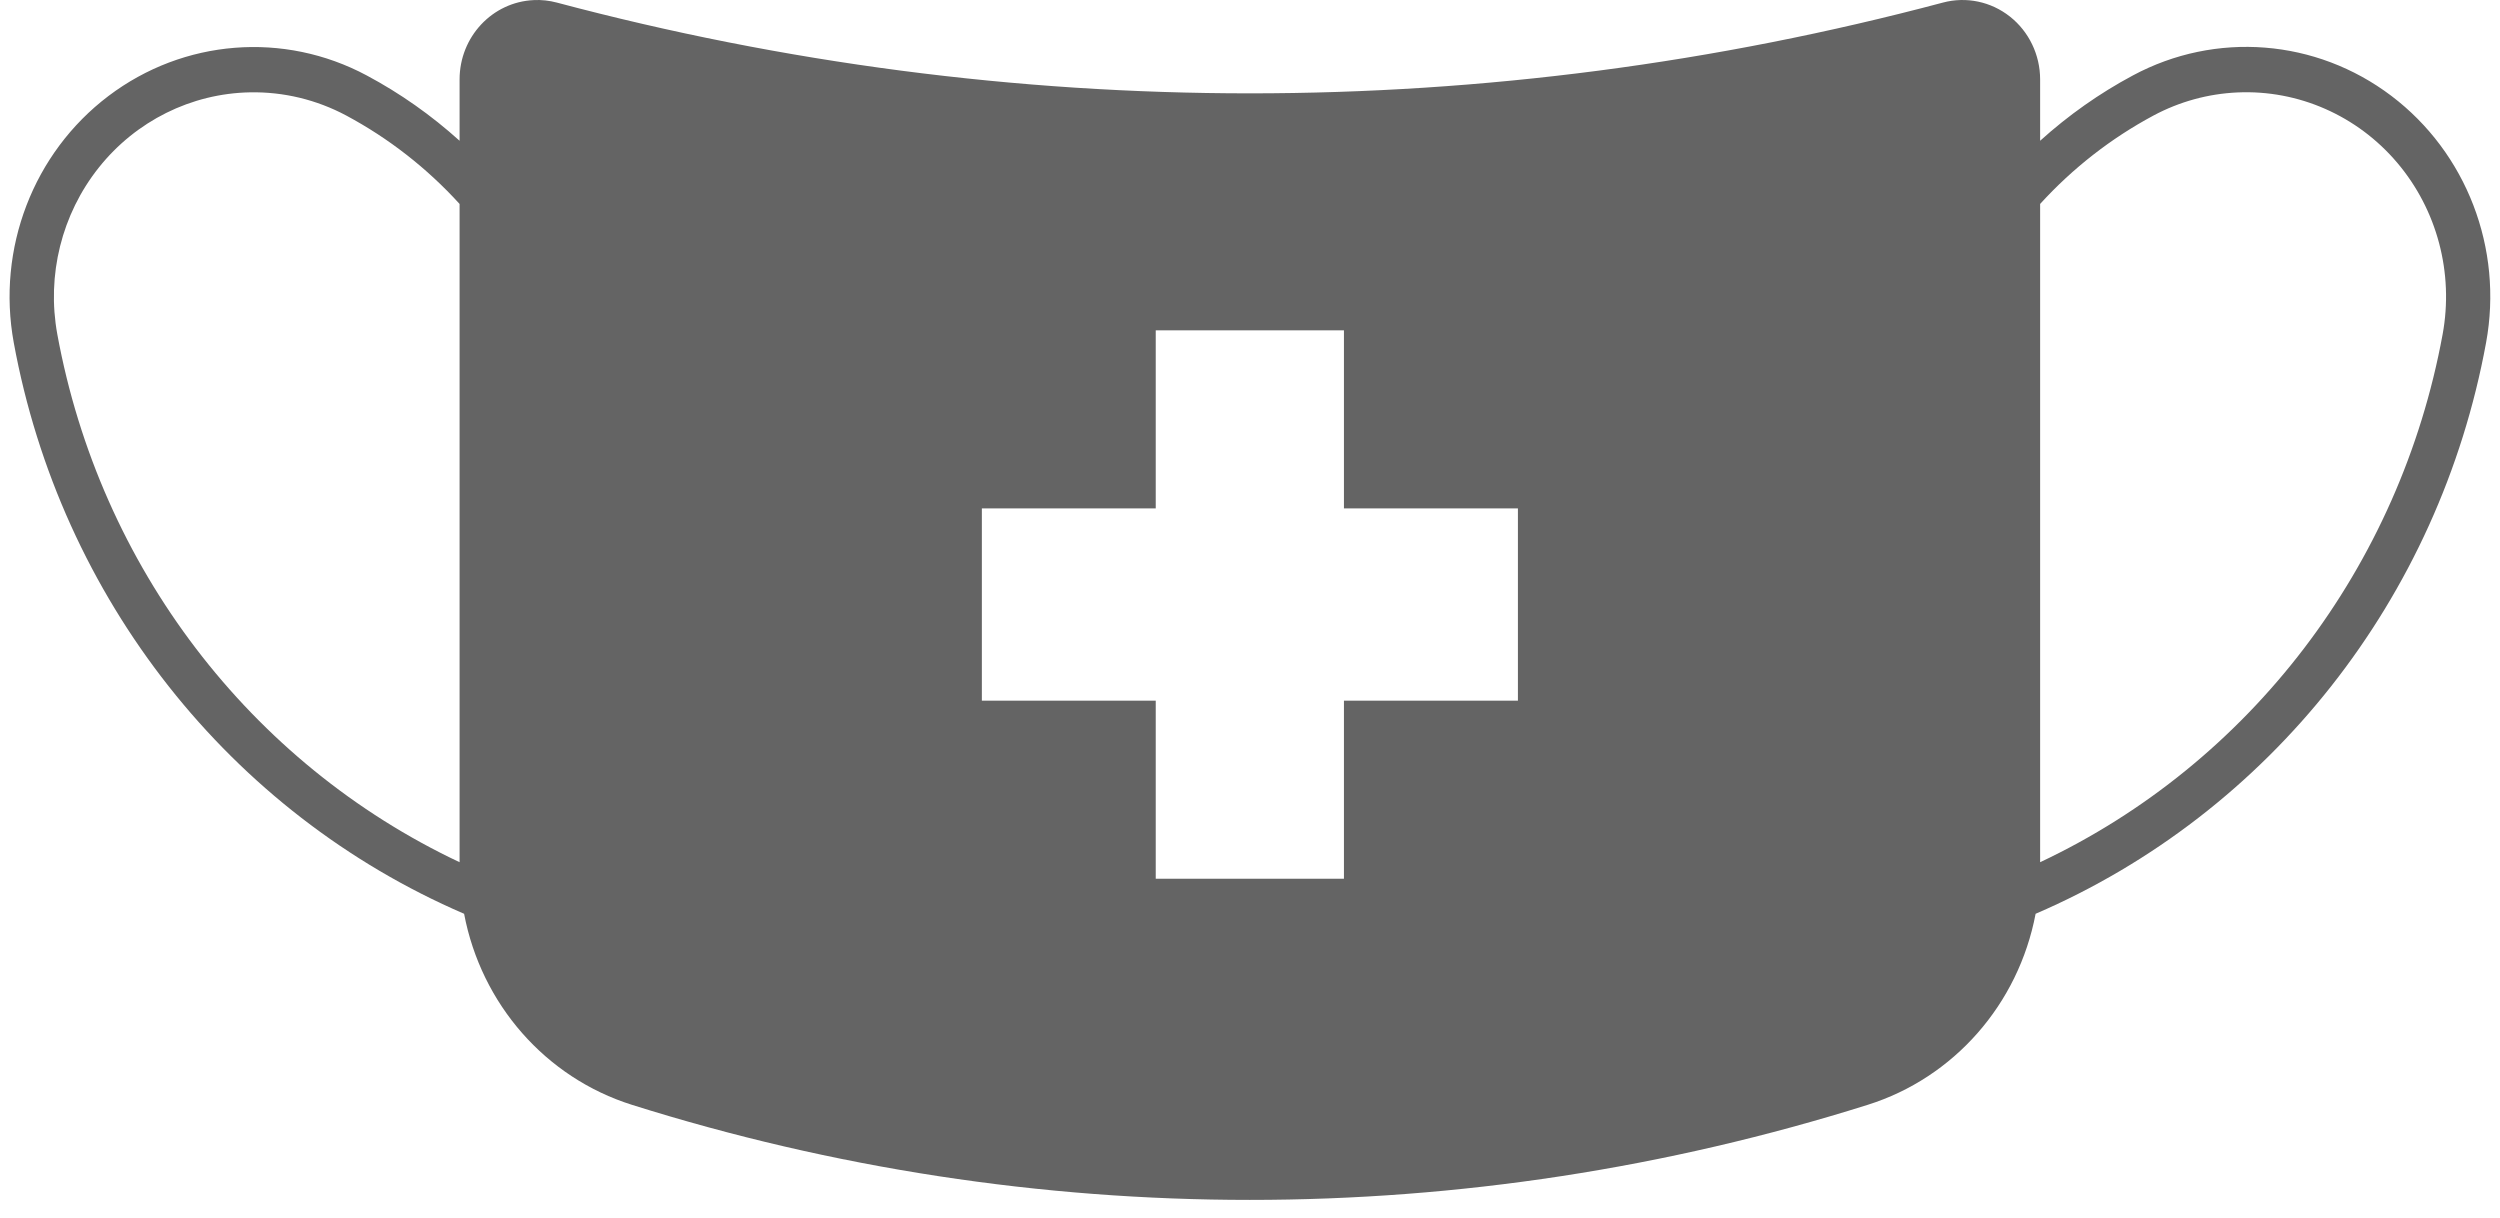 <svg width="78" height="38" viewBox="0 0 78 38" fill="none" xmlns="http://www.w3.org/2000/svg">
<path fill-rule="evenodd" clip-rule="evenodd" d="M14.339 2.477C14.34 1.151 15.36 0.061 16.654 0.003V0.002C16.896 -0.009 17.138 0.018 17.372 0.08C31.552 3.857 46.441 3.857 60.621 0.08C61.346 -0.113 62.118 0.049 62.711 0.518C63.304 0.987 63.651 1.71 63.652 2.477V4.392C64.533 3.596 65.504 2.911 66.546 2.354C69.13 0.967 72.263 1.214 74.609 2.99C76.956 4.765 78.105 7.755 77.566 10.689C76.104 18.667 70.824 25.361 63.511 28.51C62.975 31.333 60.962 33.625 58.274 34.47C45.712 38.426 32.277 38.426 19.715 34.47C17.028 33.624 15.016 31.333 14.48 28.51C7.168 25.36 1.89 18.666 0.429 10.689C-0.108 7.757 1.04 4.769 3.384 2.995C5.729 1.221 8.858 0.972 11.442 2.354C12.485 2.911 13.457 3.596 14.339 4.392V2.477ZM10.804 3.605C9.878 3.11 8.845 2.861 7.801 2.881C5.967 2.915 4.241 3.774 3.083 5.228C1.924 6.683 1.451 8.585 1.788 10.429C3.116 17.675 7.794 23.814 14.339 26.901V6.363C13.322 5.246 12.126 4.313 10.804 3.605ZM69.809 2.884C71.709 2.799 73.544 3.605 74.791 5.075C76.038 6.545 76.561 8.517 76.21 10.43C74.88 17.677 70.2 23.816 63.652 26.901V6.363C64.67 5.246 65.865 4.314 67.188 3.605C67.999 3.171 68.894 2.925 69.809 2.884ZM41.931 10.306H36.059V15.863H30.634V21.861H36.059V27.417H41.931V21.861H47.359V15.863H41.931V10.306Z" fill="#646464"/>
</svg>
